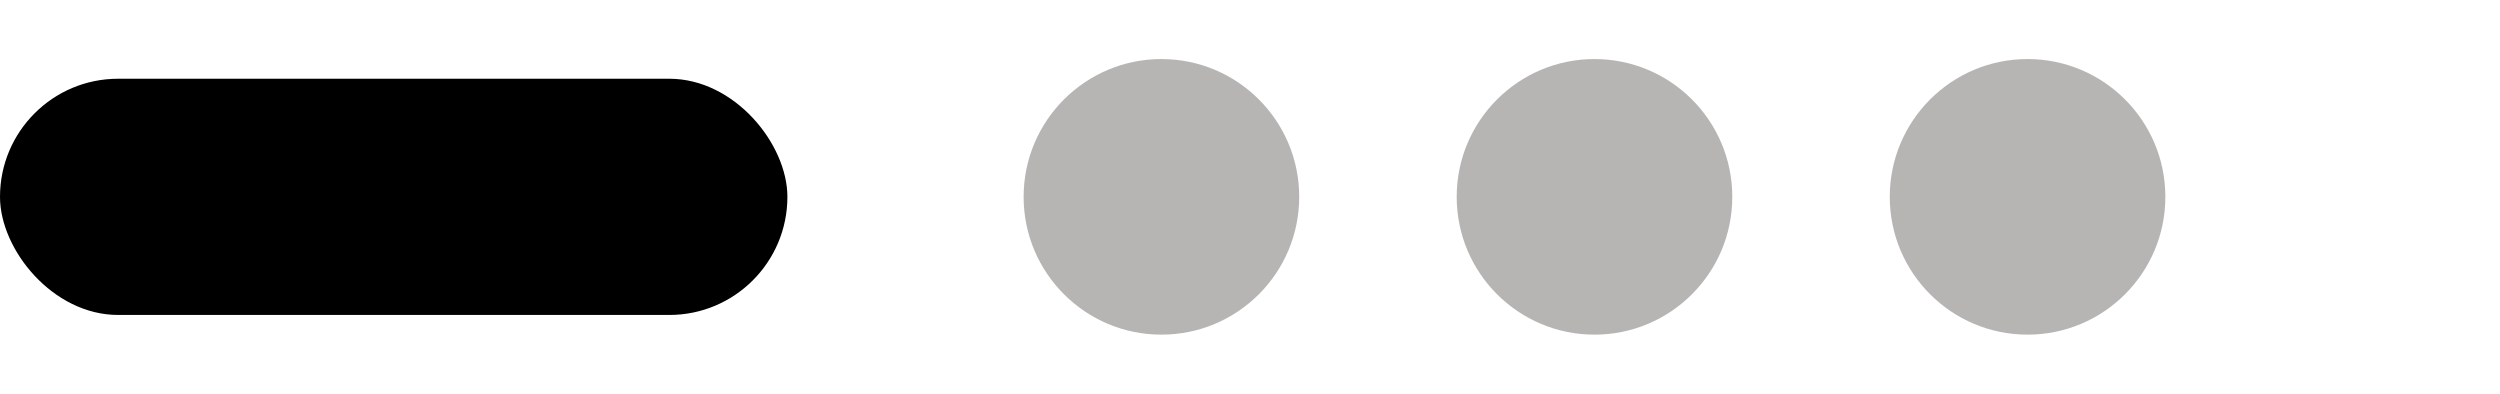 <svg width="127" height="20" viewBox="0 0 127 20" fill="none" xmlns="http://www.w3.org/2000/svg">
<circle cx="59" cy="10" r="7" fill="#B7B4B4"/>
<circle cx="81" cy="10" r="7" fill="#B7B4B4"/>
<circle cx="103" cy="10" r="7" fill="#B7B4B4"/>
<rect y="4" width="40" height="12" rx="6" fill="black"/>
</svg>
